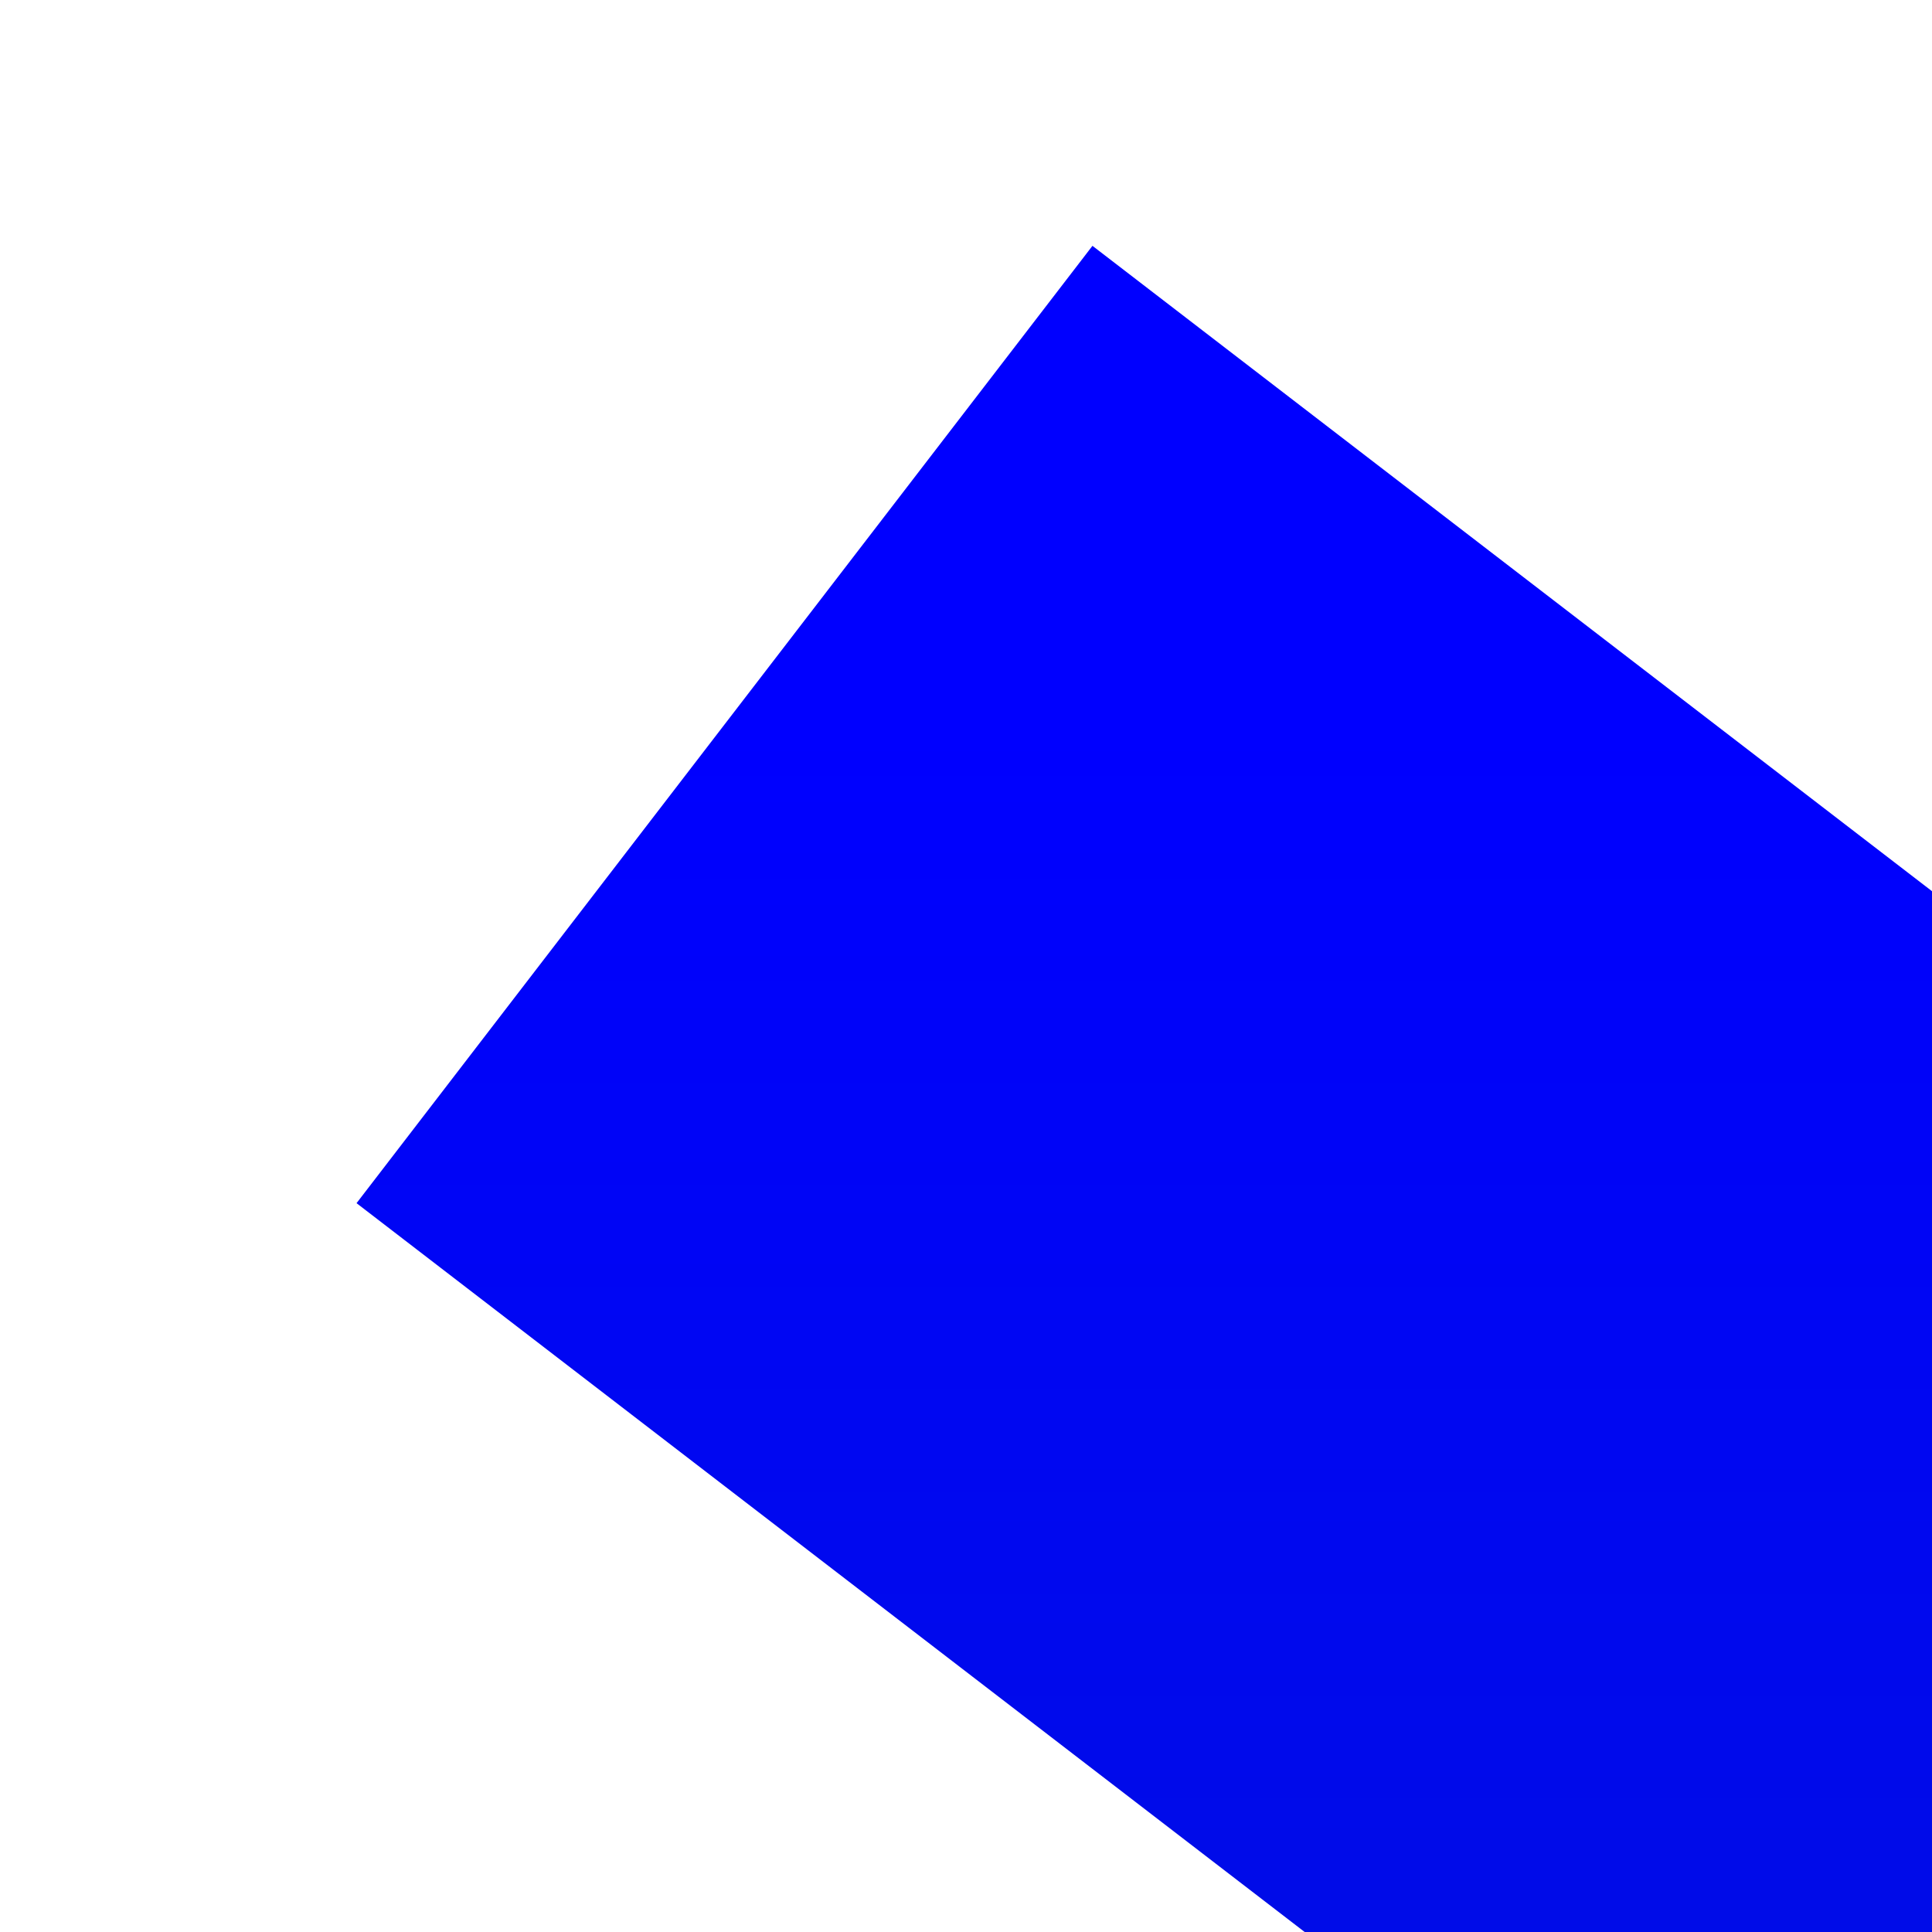 ﻿<?xml version="1.0" encoding="utf-8"?>
<svg version="1.1" xmlns:xlink="http://www.w3.org/1999/xlink" width="8px" height="8px" preserveAspectRatio="xMinYMid meet" viewBox="788 887  8 6" xmlns="http://www.w3.org/2000/svg">
  <defs>
    <linearGradient gradientUnits="userSpaceOnUse" x1="73.5" y1="0" x2="73.5" y2="113" id="LinearGradient361">
      <stop id="Stop362" stop-color="#0000ff" offset="0" />
      <stop id="Stop363" stop-color="#008000" offset="0.48" />
      <stop id="Stop364" stop-color="#ff3366" offset="1" />
    </linearGradient>
    <linearGradient gradientUnits="userSpaceOnUse" x1="73.5" y1="0" x2="73.5" y2="113" id="LinearGradient365">
      <stop id="Stop366" stop-color="#0000ff" offset="0" />
      <stop id="Stop367" stop-color="#008000" offset="0.48" />
      <stop id="Stop368" stop-color="#ff3366" offset="1" />
    </linearGradient>
  </defs>
  <path d="M 0 0  L 139.865 107.515  " stroke-width="5" stroke="url(#LinearGradient361)" fill="none" transform="matrix(1 0 0 1 791 889 )" />
  <path d="M 130.477 114.804  L 147 113  L 144.495 96.569  L 130.477 114.804  Z " fill-rule="nonzero" fill="url(#LinearGradient365)" stroke="none" transform="matrix(1 0 0 1 791 889 )" />
</svg>